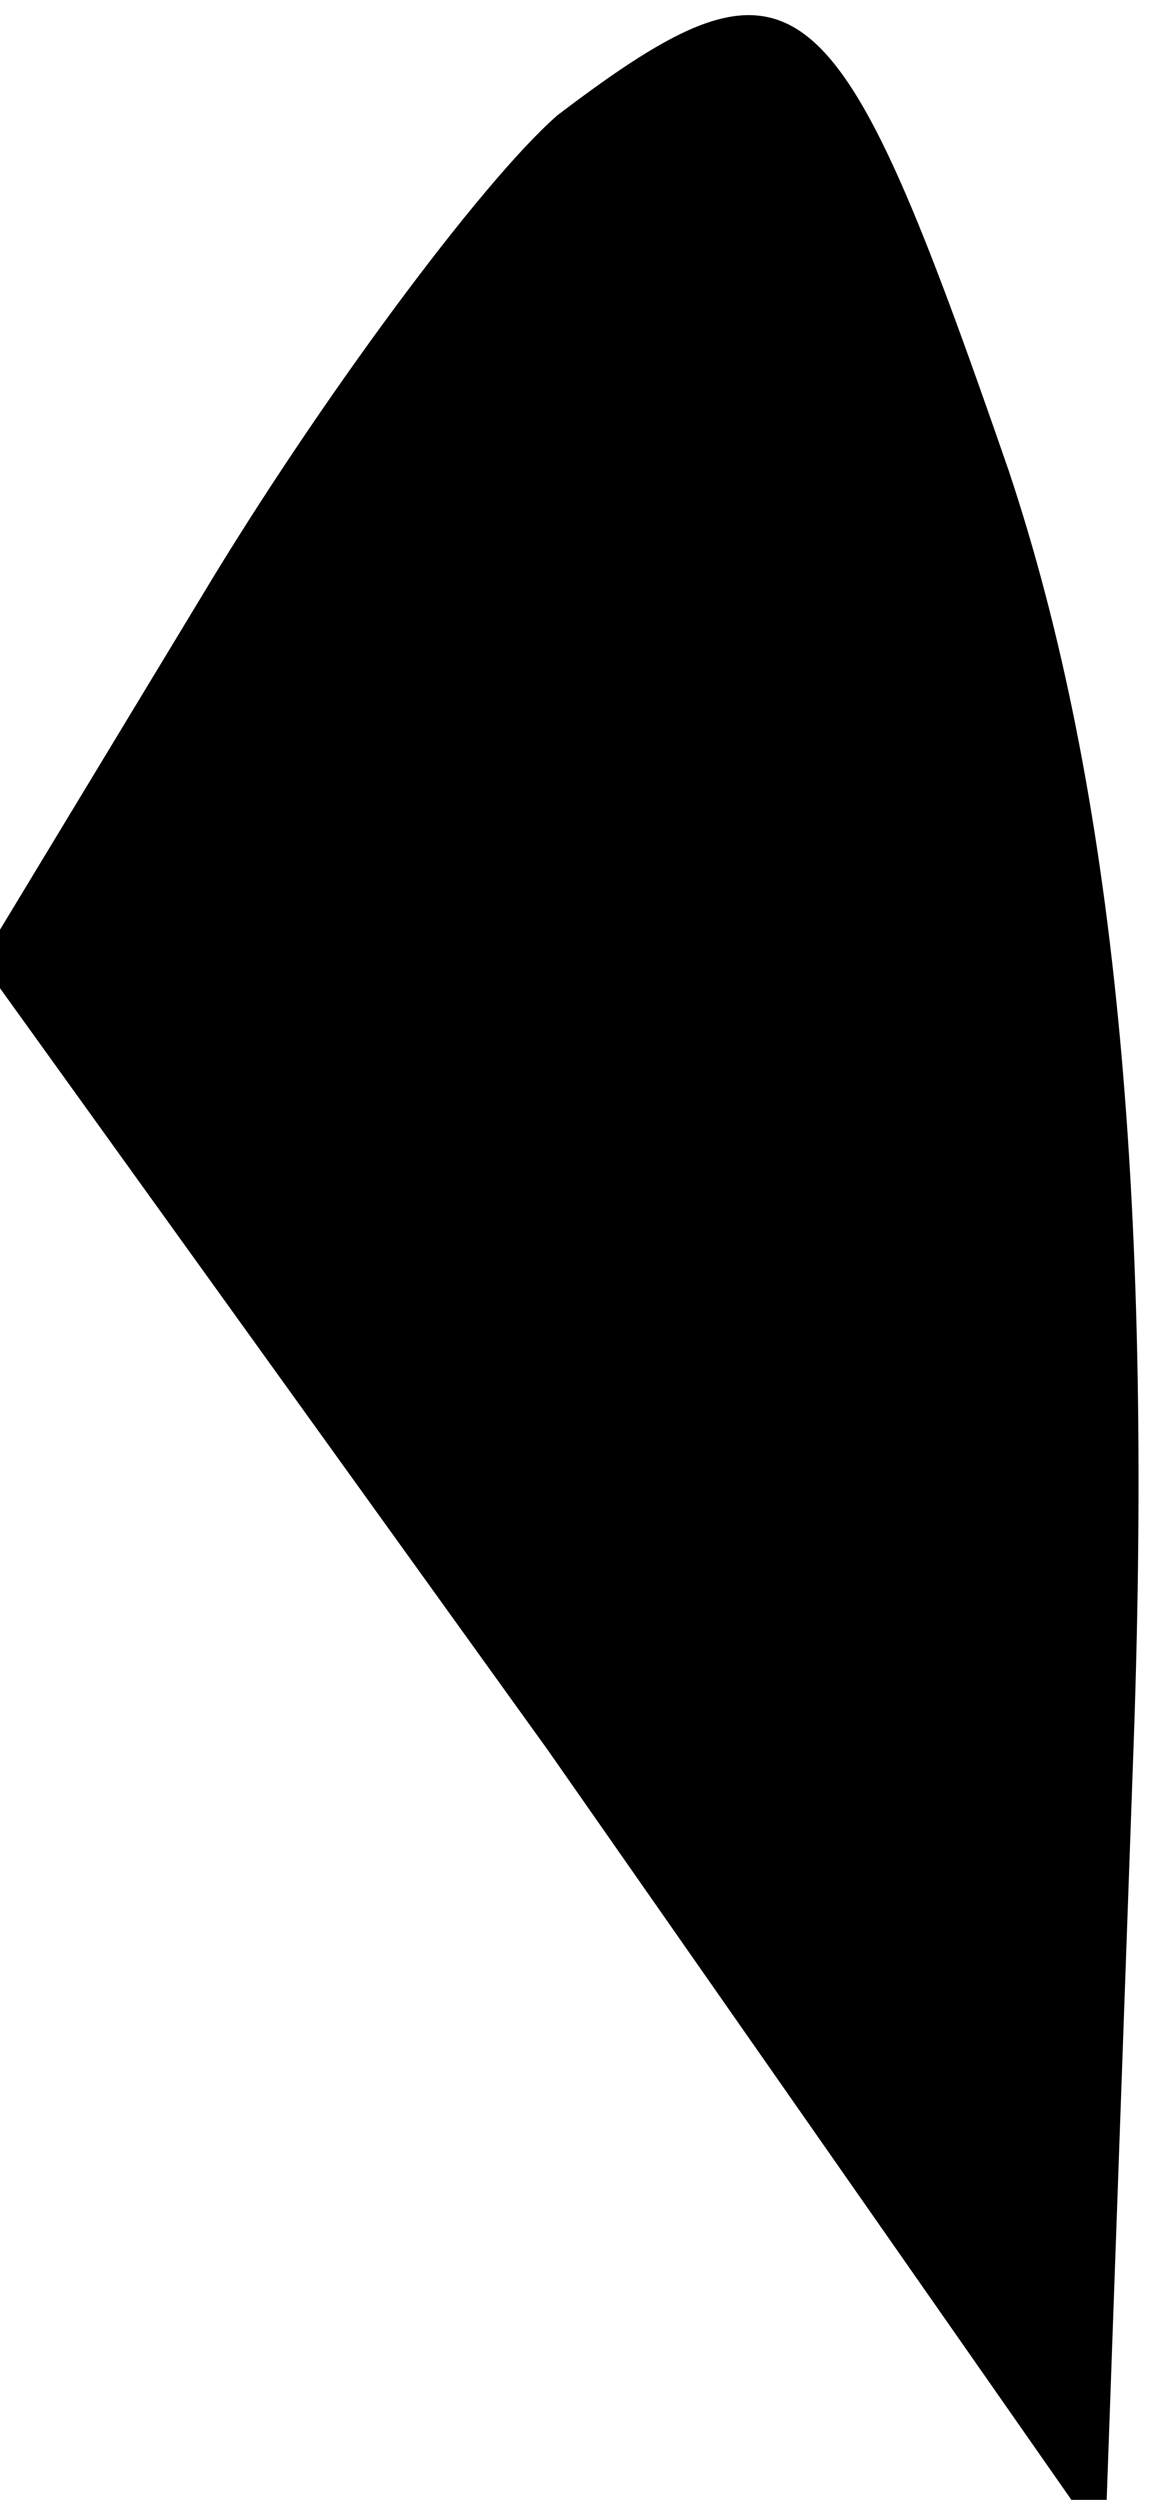<?xml version="1.0" standalone="no"?>
<!DOCTYPE svg PUBLIC "-//W3C//DTD SVG 20010904//EN"
 "http://www.w3.org/TR/2001/REC-SVG-20010904/DTD/svg10.dtd">
<svg version="1.0" xmlns="http://www.w3.org/2000/svg"
 width="12pt" height="26pt" viewBox="0 0 12 26"
 preserveAspectRatio="xMidYMid meet">
<g transform="translate(0,26) scale(0.1,-0.1)"
fill="#000000" stroke="none">
<path fill="#000000" stroke="none" d="M58 248 c-8 -7 -25 -30 -37 -50 l-23
-38 59 -82 58 -83 3 84 c2 57 -2 99 -13 132 -18 52 -22 56 -47 37z"/>
</g>
</svg>
